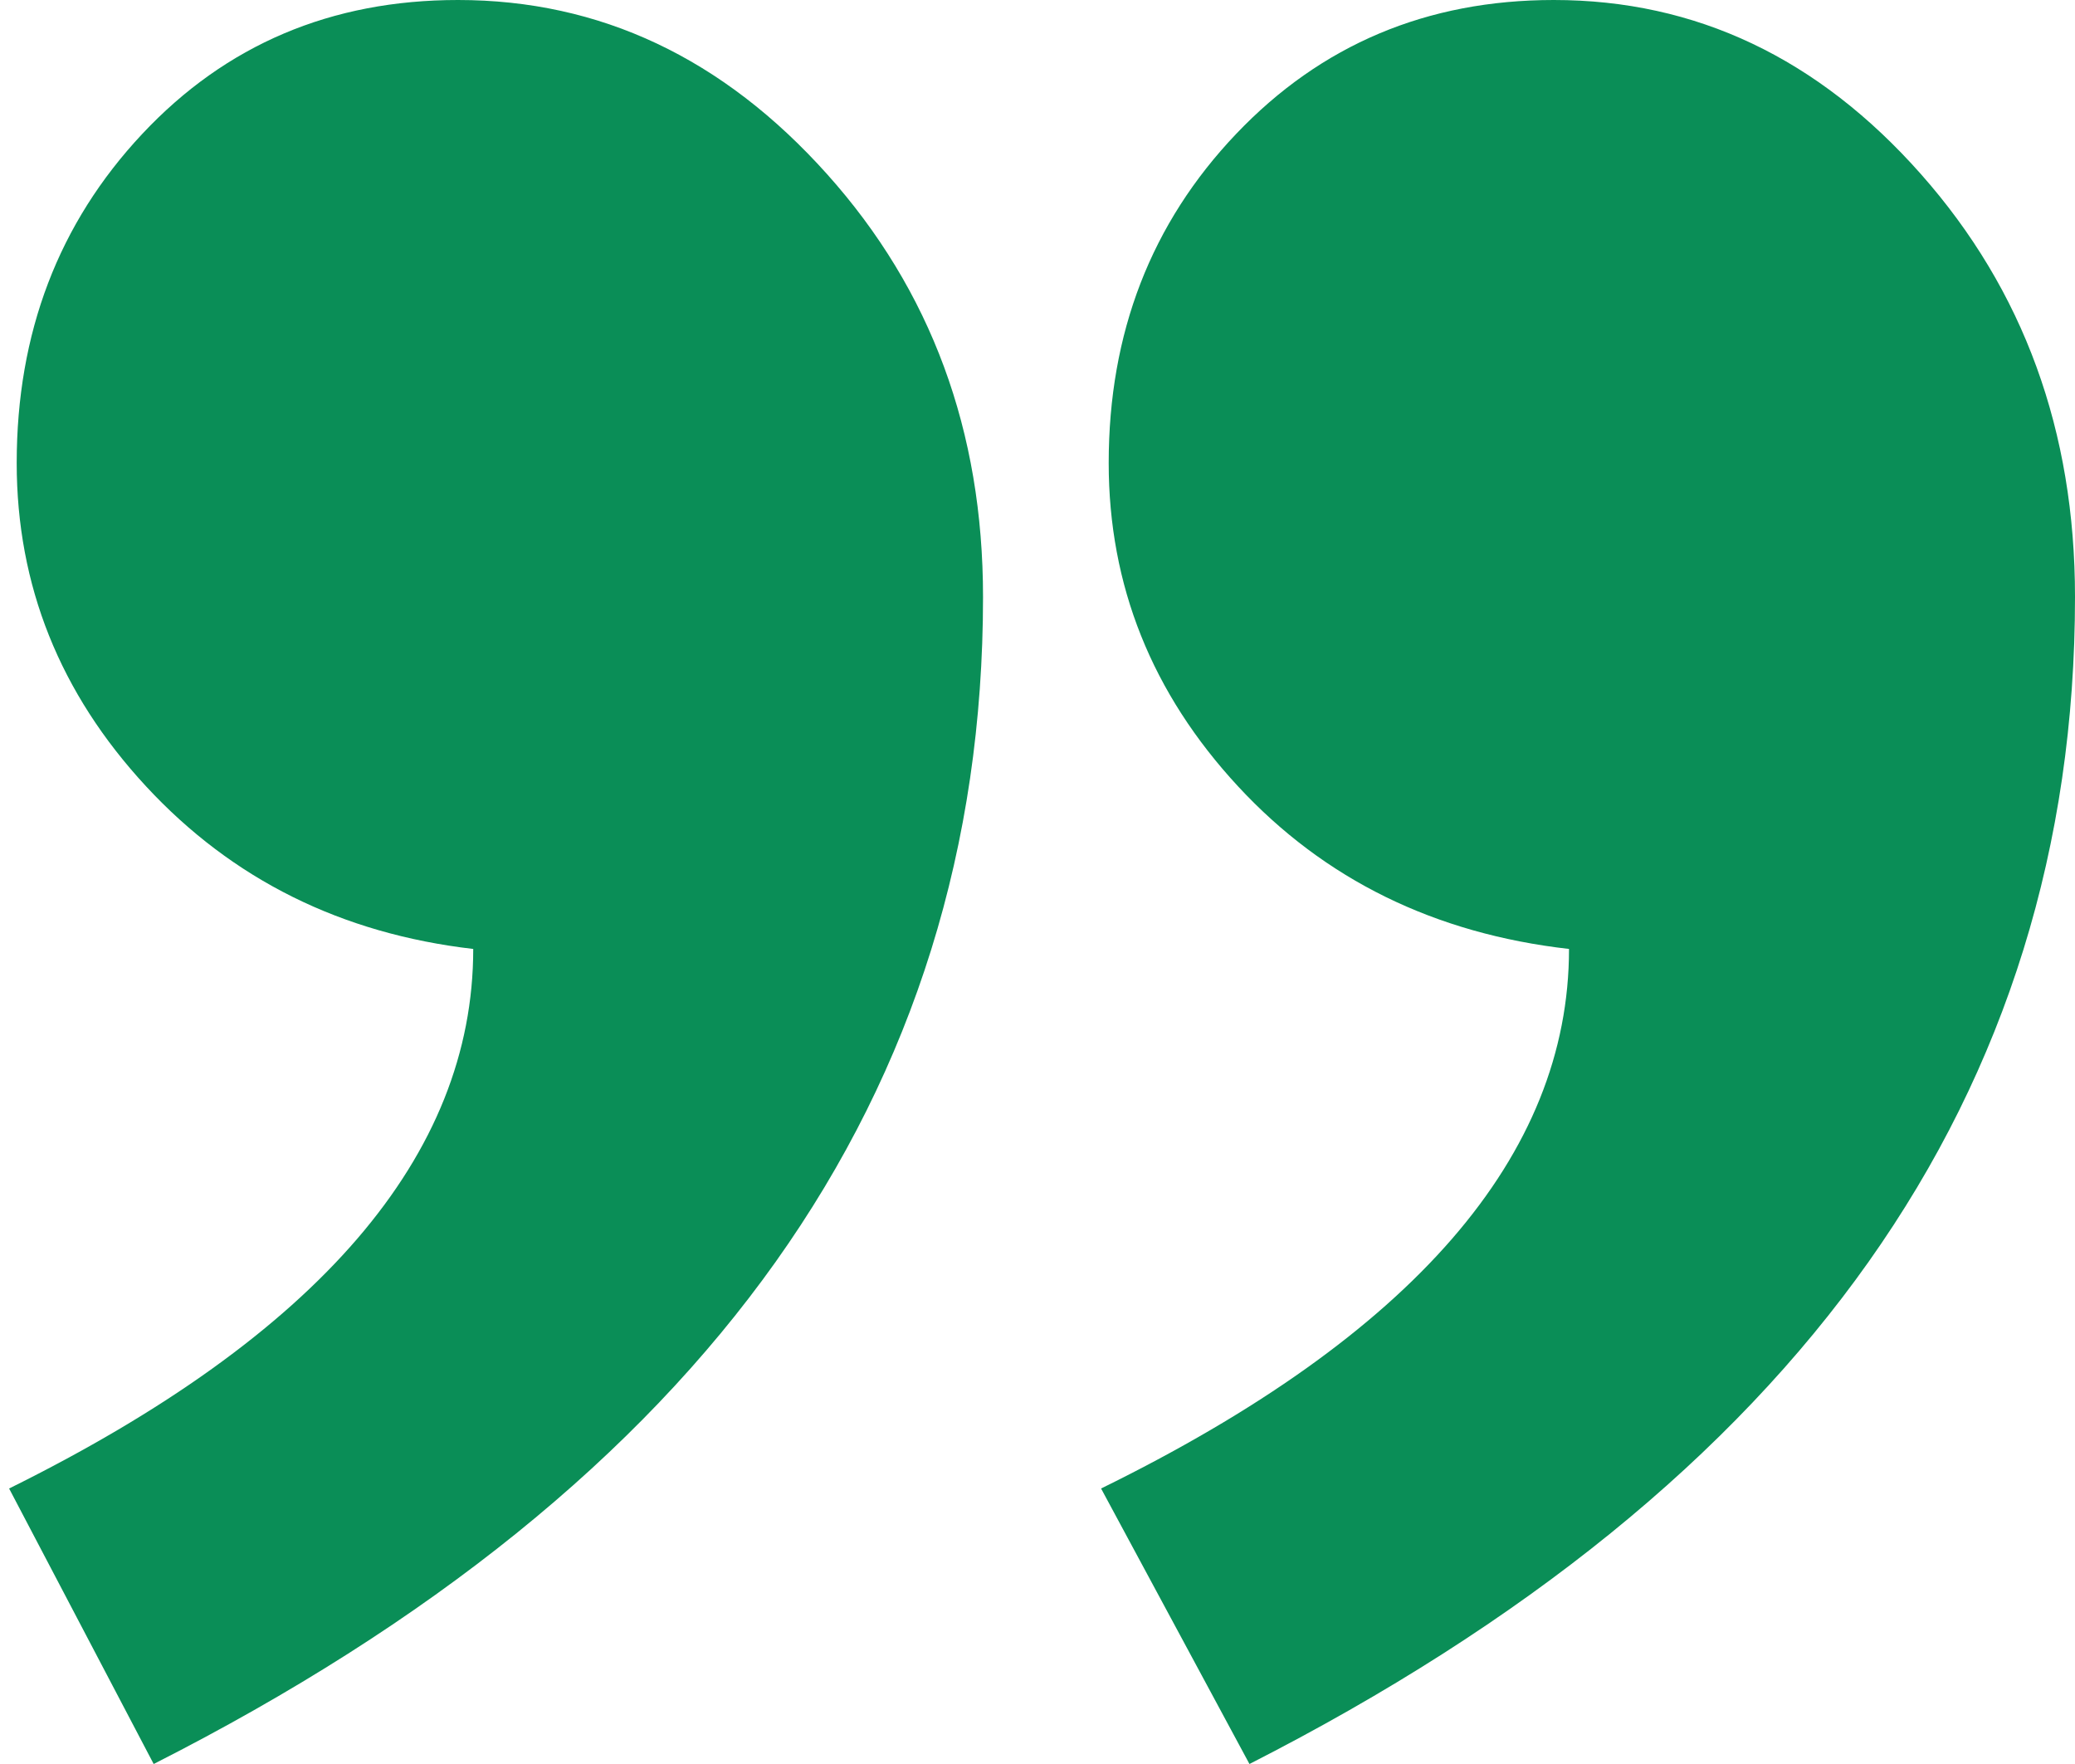 <svg width="80" height="68" viewBox="0 0 80 68" fill="none" xmlns="http://www.w3.org/2000/svg">
<path fill-rule="evenodd" clip-rule="evenodd" d="M0.351 57.38C12.28 51.479 18.245 44.547 18.245 36.581C13.161 35.991 8.956 33.902 5.631 30.312C2.307 26.723 0.644 22.568 0.644 17.848C0.644 12.833 2.258 8.604 5.484 5.163C8.711 1.721 12.769 4.76837e-07 17.659 4.76837e-07C23.134 4.76837e-07 27.877 2.237 31.886 6.712C35.895 11.186 37.9 16.619 37.9 23.011C37.9 42.187 27.241 57.183 5.925 68L0.351 57.38ZM42.451 57.38C54.479 51.479 60.492 44.547 60.492 36.581C55.31 35.991 51.056 33.902 47.731 30.312C44.407 26.723 42.745 22.568 42.745 17.848C42.745 12.833 44.382 8.604 47.658 5.163C50.934 1.721 55.016 4.76837e-07 59.906 4.76837e-07C65.381 4.76837e-07 70.099 2.237 74.06 6.712C78.02 11.186 80 16.619 80 23.011C80 42.187 69.391 57.183 48.172 68L42.451 57.38Z" fill="#0A8E57"/>
</svg>
